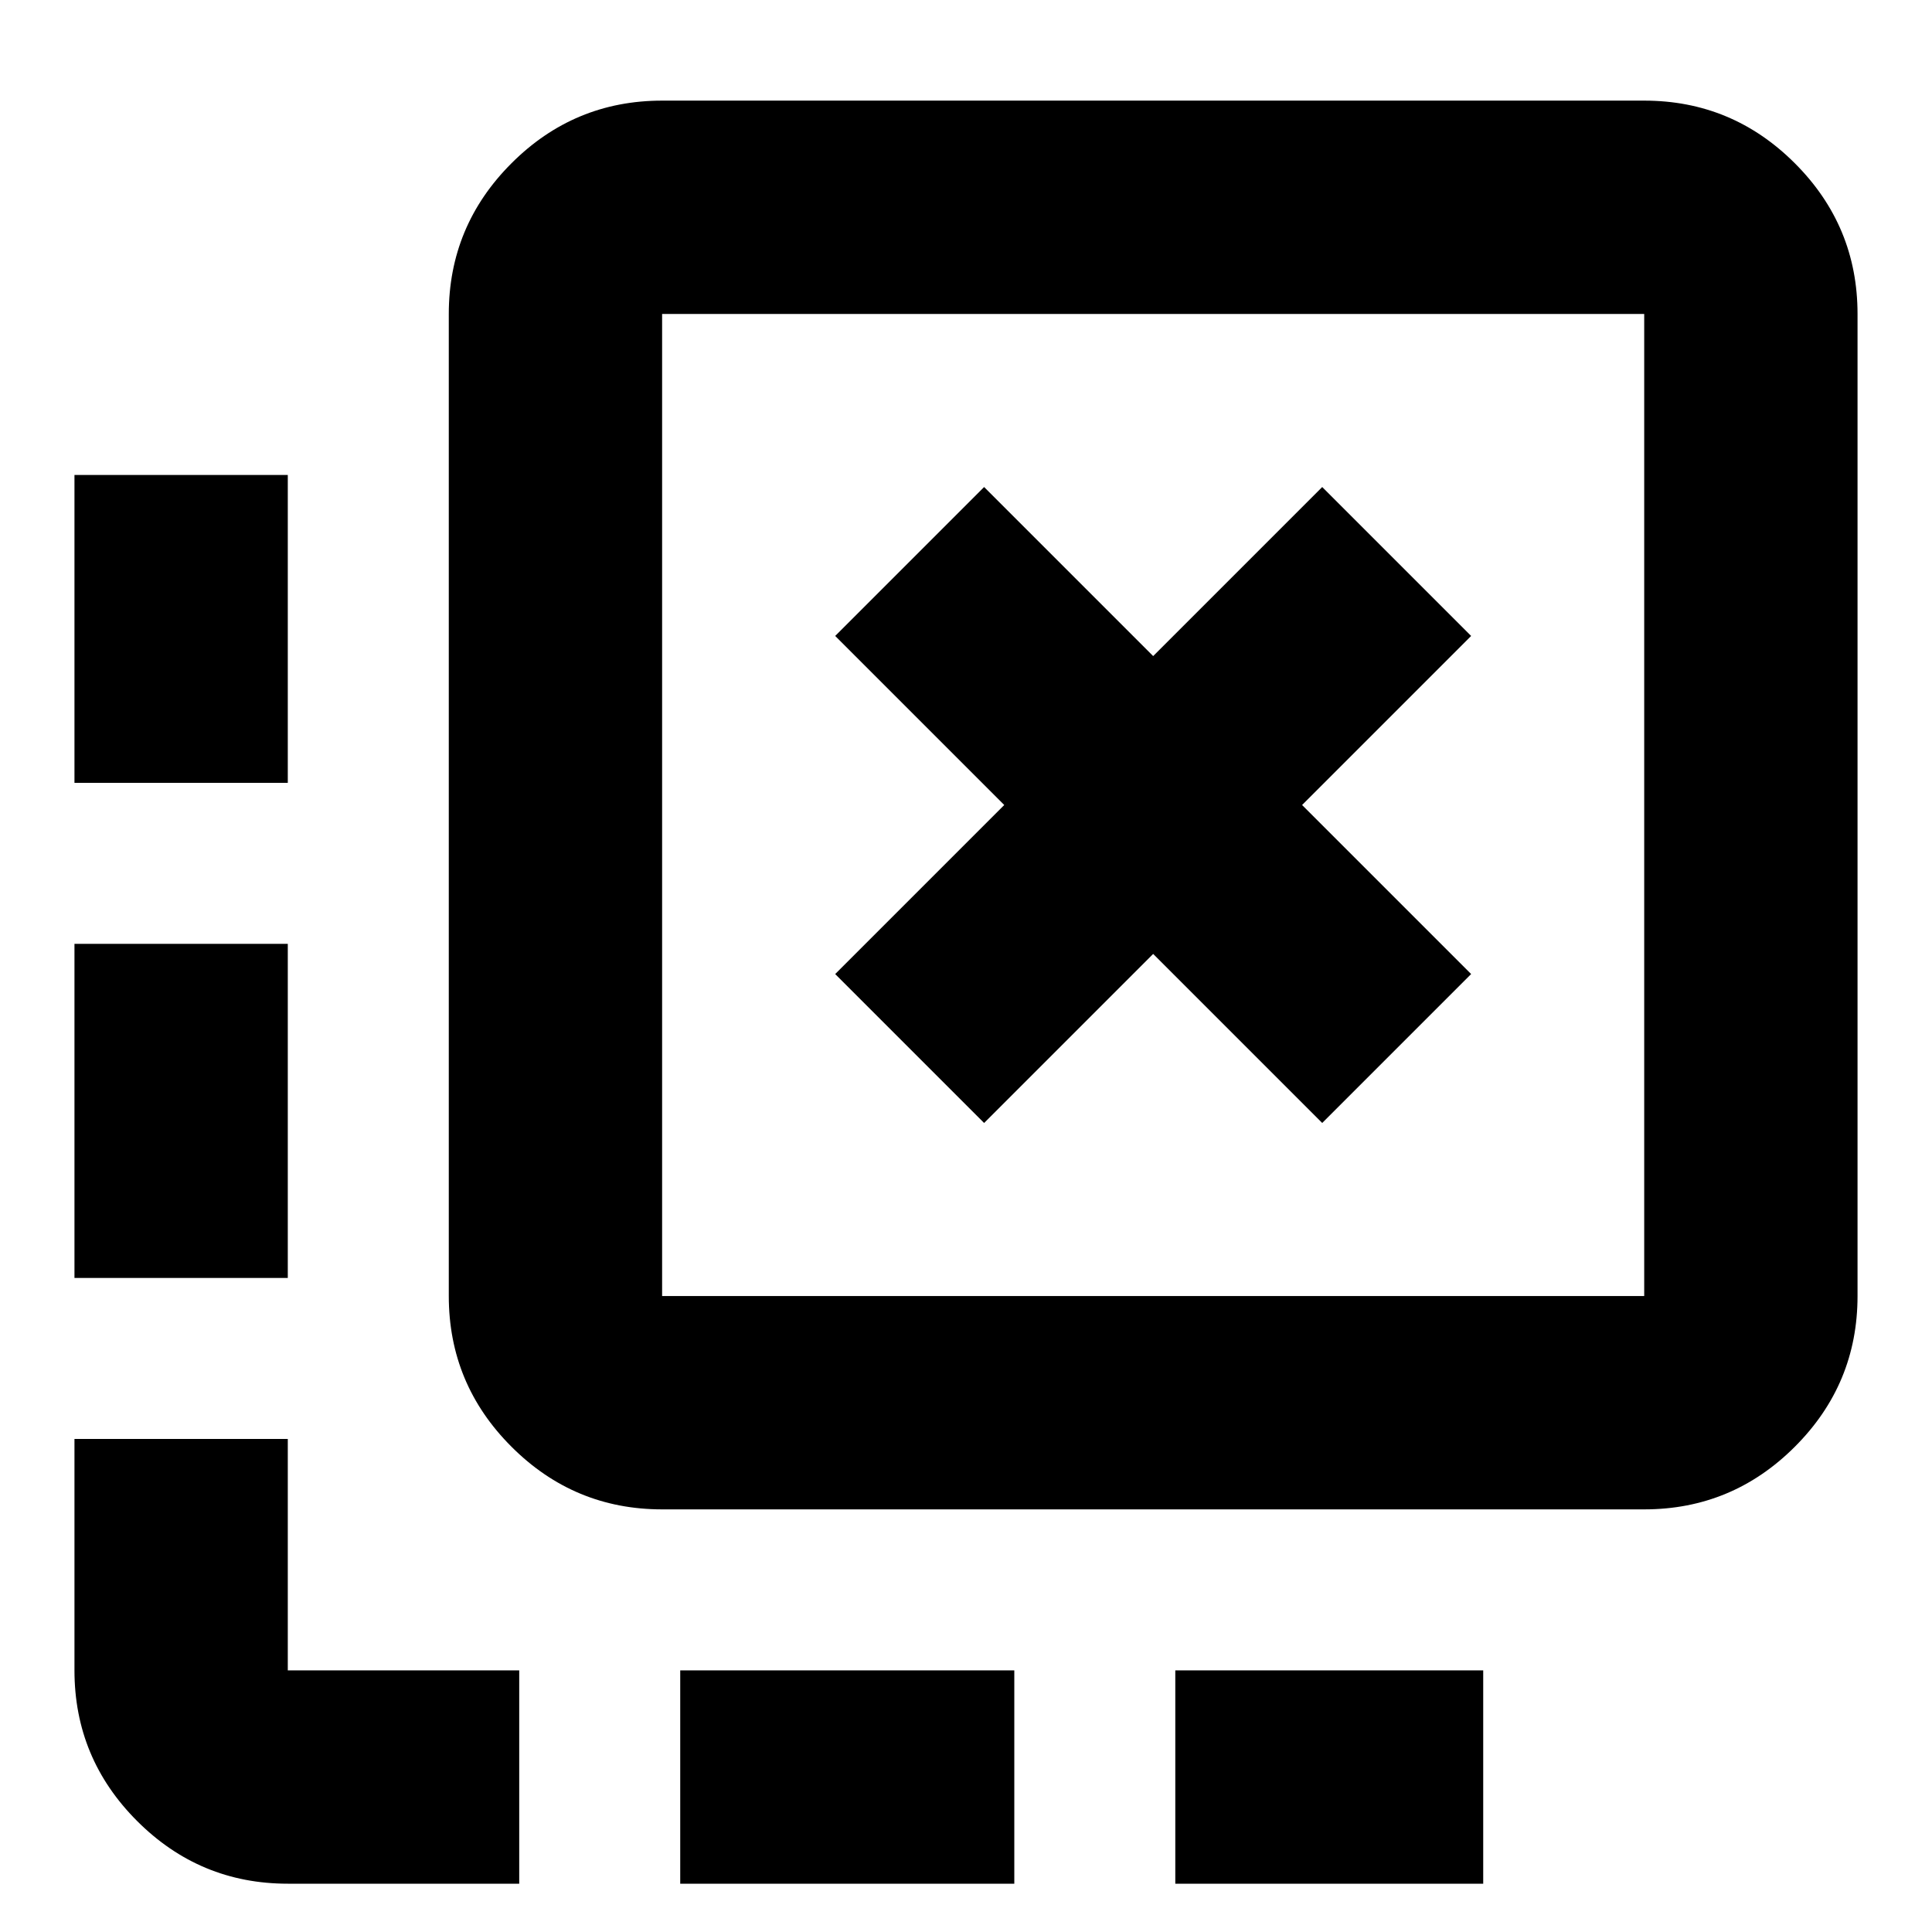 <svg xmlns="http://www.w3.org/2000/svg" height="24" viewBox="0 -960 960 960" width="24"><path d="M584-24v-106h153v106H584Zm-246 0v-106h166v106H338ZM143-571H37v-153h106v153Zm0 246H37v-166h106v166ZM258-24H143q-43.72 0-74.86-31.14T37-130v-115h106v115h115v106Zm231-378 84-84 84 84 74-74-84-84 84-84-74-74-84 84-84-84-74 74 84 84-84 84 74 74ZM329-210q-43.73 0-74.86-31.14Q223-272.27 223-316v-488q0-43.72 31.14-74.86Q285.27-910 329-910h488q43.72 0 74.86 31.14T923-804v488q0 43.73-31.14 74.86Q860.72-210 817-210H329Zm0-106h488v-488H329v488Zm0-488v488-488Z"/></svg>
